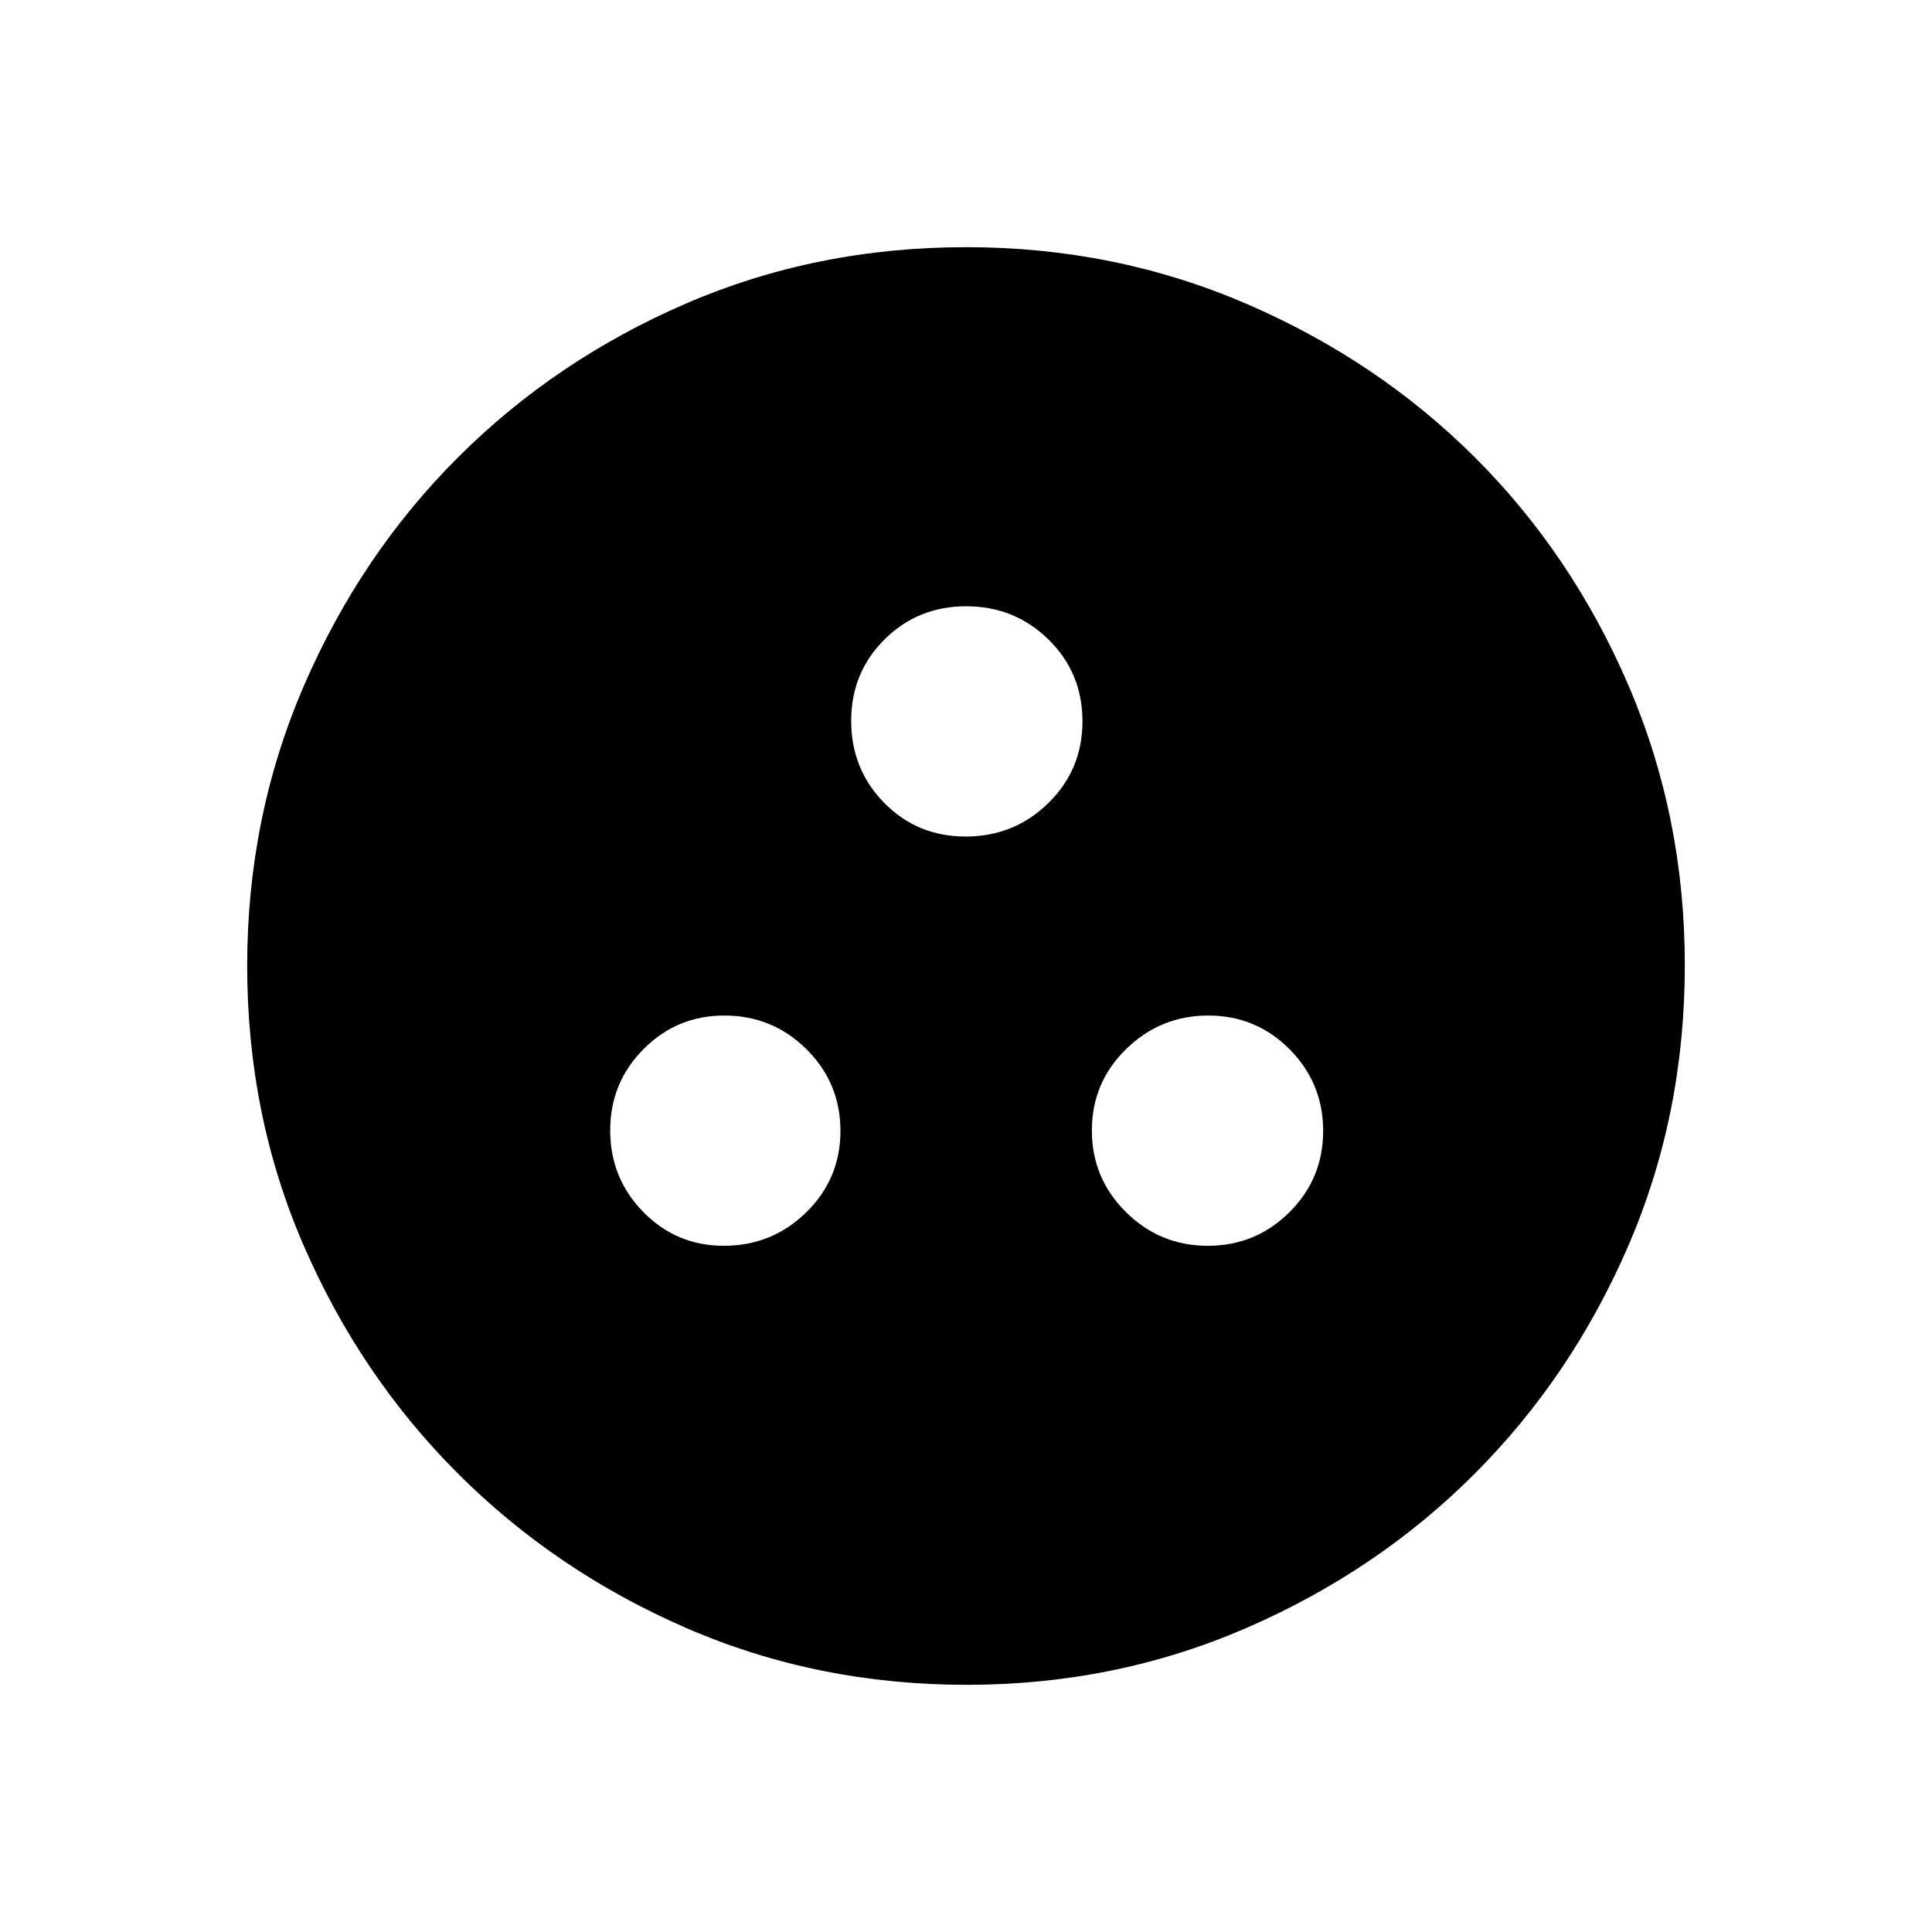 <svg xmlns="http://www.w3.org/2000/svg" height="40" viewBox="0 -960 960 960" width="40"><path d="M359.623-340.974q24.047 0 41.02-16.657 16.972-16.656 16.972-40.428 0-23.771-16.852-40.548-16.852-16.778-40.899-16.778-23.496 0-40.078 16.657-16.581 16.656-16.581 40.428t16.461 40.549q16.46 16.777 39.957 16.777Zm240.513 0q23.771 0 40.549-16.657 16.777-16.656 16.777-40.428 0-23.771-16.657-40.548-16.656-16.778-40.428-16.778t-40.805 16.657q-17.034 16.656-17.034 40.428t16.913 40.549q16.913 16.777 40.685 16.777ZM479.85-544.333q24.059 0 41.04-16.605 16.982-16.604 16.982-40.663 0-24.059-16.852-40.601-16.853-16.542-40.899-16.542-24.01 0-40.591 16.461-16.581 16.46-16.581 40.47 0 24.047 16.421 40.763 16.421 16.717 40.48 16.717Zm.553 421.513q-74.442 0-139.366-28.22-64.924-28.219-113.429-76.69-48.504-48.472-76.646-113.216-28.142-64.744-28.142-139.162 0-73.986 28.22-139.216 28.219-65.23 76.69-113.568 48.472-48.338 113.216-76.313t139.162-27.975q73.986 0 139.22 28.132 65.234 28.131 113.568 76.357t76.309 113.333q27.975 65.107 27.975 138.955 0 74.442-28.053 139.366-28.053 64.924-76.357 113.306-48.305 48.382-113.412 76.646-65.107 28.265-138.955 28.265Z"/></svg>